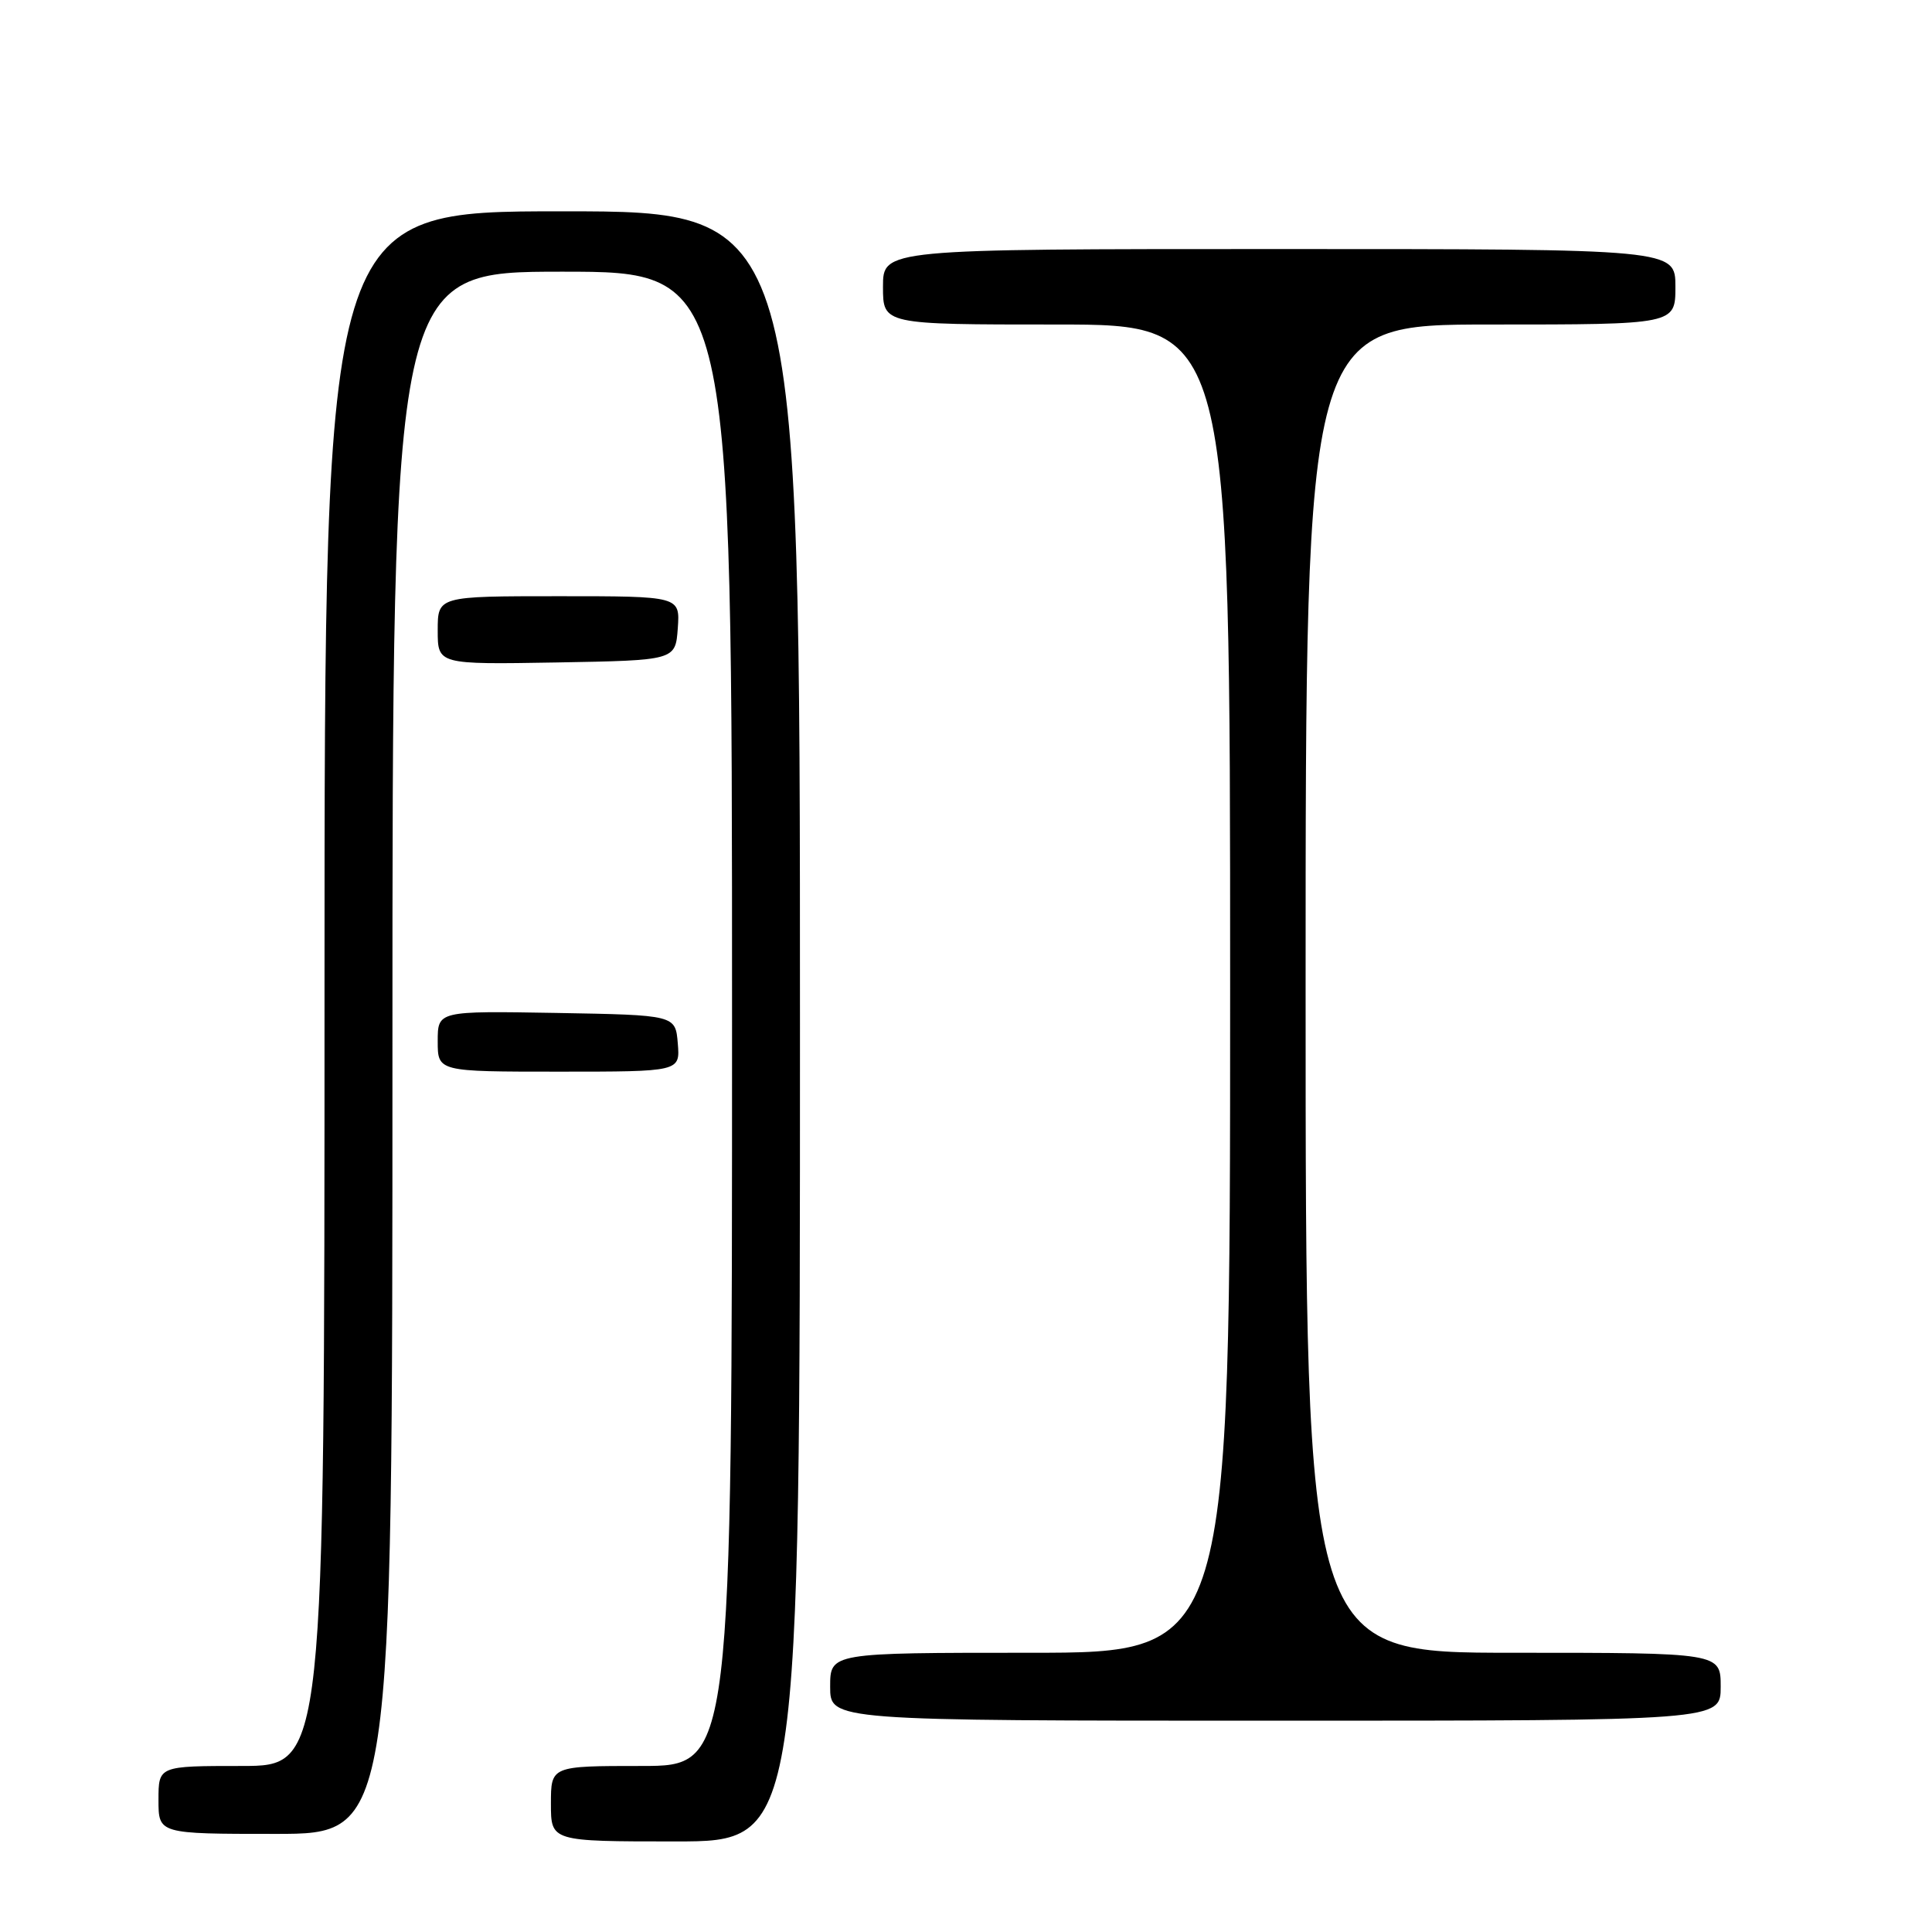 <?xml version="1.0" encoding="UTF-8" standalone="no"?>
<!DOCTYPE svg PUBLIC "-//W3C//DTD SVG 1.1//EN" "http://www.w3.org/Graphics/SVG/1.1/DTD/svg11.dtd" >
<svg xmlns="http://www.w3.org/2000/svg" xmlns:xlink="http://www.w3.org/1999/xlink" version="1.1" viewBox="0 0 256 256">
 <g >
 <path fill="currentColor"
d=" M 106.00 136.00 C 106.00 28.00 106.00 28.00 74.50 28.00 C 43.00 28.00 43.00 28.00 43.00 131.00 C 43.00 234.00 43.00 234.00 32.00 234.00 C 21.00 234.00 21.00 234.00 21.00 238.50 C 21.00 243.00 21.00 243.00 36.50 243.00 C 52.00 243.00 52.00 243.00 52.00 139.50 C 52.00 36.00 52.00 36.00 74.50 36.00 C 97.00 36.00 97.00 36.00 97.00 135.00 C 97.00 234.00 97.00 234.00 85.00 234.00 C 73.00 234.00 73.00 234.00 73.00 239.00 C 73.00 244.00 73.00 244.00 89.50 244.00 C 106.00 244.00 106.00 244.00 106.00 136.00 Z  M 228.00 223.50 C 228.00 219.00 228.00 219.00 200.50 219.00 C 173.00 219.00 173.00 219.00 173.00 131.00 C 173.00 43.00 173.00 43.00 197.50 43.00 C 222.00 43.00 222.00 43.00 222.00 38.00 C 222.00 33.00 222.00 33.00 169.50 33.00 C 117.00 33.00 117.00 33.00 117.00 38.00 C 117.00 43.00 117.00 43.00 140.00 43.00 C 163.00 43.00 163.00 43.00 163.00 131.00 C 163.00 219.00 163.00 219.00 136.50 219.00 C 110.00 219.00 110.00 219.00 110.00 223.50 C 110.00 228.00 110.00 228.00 169.00 228.00 C 228.00 228.00 228.00 228.00 228.00 223.50 Z  M 89.81 138.25 C 89.50 134.50 89.50 134.50 73.75 134.22 C 58.00 133.95 58.00 133.95 58.00 137.97 C 58.00 142.00 58.00 142.00 74.06 142.00 C 90.12 142.00 90.12 142.00 89.81 138.25 Z  M 89.81 83.25 C 90.11 79.00 90.11 79.00 74.06 79.00 C 58.00 79.00 58.00 79.00 58.00 83.53 C 58.00 88.05 58.00 88.05 73.75 87.78 C 89.50 87.50 89.50 87.50 89.81 83.25 Z "/>
</g>
</svg>